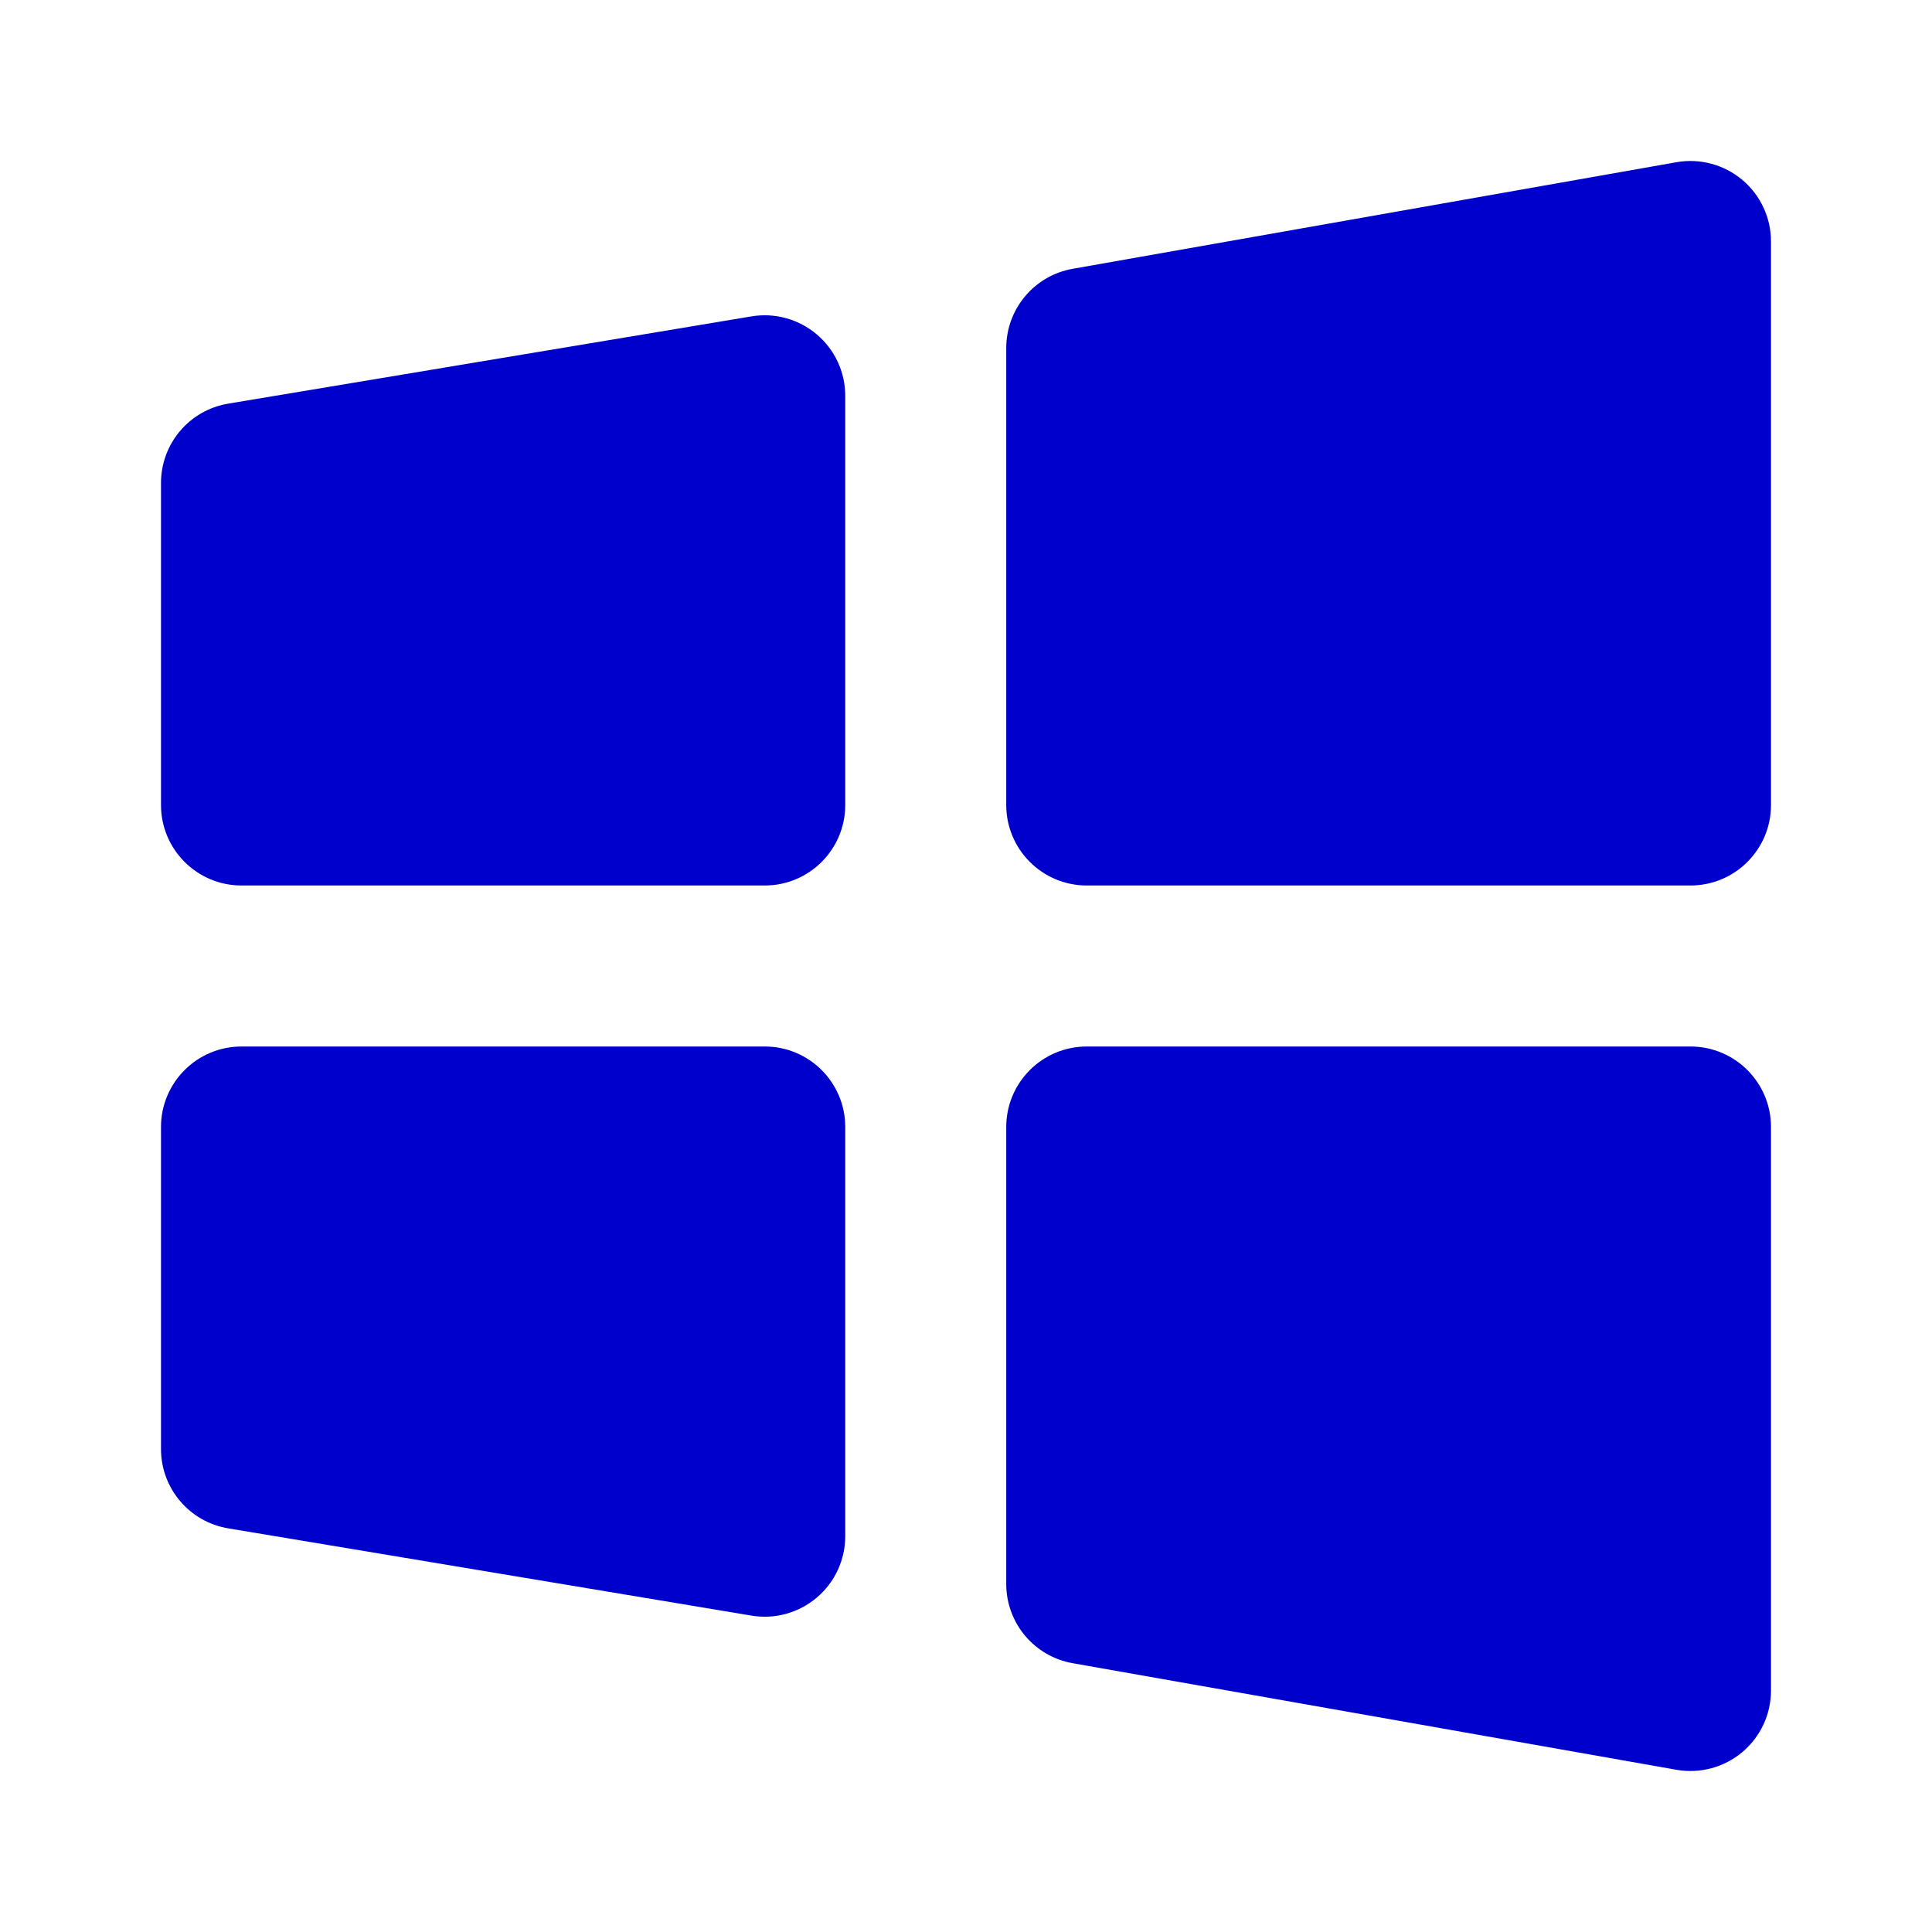 <svg width="24" height="24" viewBox="0 0 24 24" fill="none" xmlns="http://www.w3.org/2000/svg">
<path d="M22 3C22 2.704 21.869 2.424 21.643 2.234C21.416 2.044 21.117 1.964 20.826 2.015L13.326 3.339C12.848 3.423 12.5 3.838 12.5 4.324V10C12.5 10.552 12.948 11 13.5 11H21C21.552 11 22 10.552 22 10V3Z" fill="#0000CC"/>
<path d="M10.5 4.917C10.5 4.623 10.371 4.344 10.146 4.154C9.922 3.964 9.626 3.882 9.336 3.93L2.836 5.014C2.353 5.094 2 5.511 2 6V10C2 10.552 2.448 11 3 11H9.5C10.052 11 10.5 10.552 10.5 10V4.917Z" fill="#0000CC"/>
<path d="M3 13C2.448 13 2 13.448 2 14V18C2 18.489 2.353 18.906 2.836 18.986L9.336 20.07C9.626 20.118 9.922 20.036 10.146 19.846C10.371 19.656 10.5 19.377 10.5 19.083V14C10.5 13.448 10.052 13 9.5 13H3Z" fill="#0000CC"/>
<path d="M13.5 13C12.948 13 12.5 13.448 12.5 14V19.677C12.5 20.162 12.848 20.577 13.326 20.661L20.826 21.985C21.117 22.036 21.416 21.956 21.643 21.766C21.869 21.576 22 21.296 22 21V14C22 13.448 21.552 13 21 13H13.5Z" fill="#0000CC"/>
</svg>
